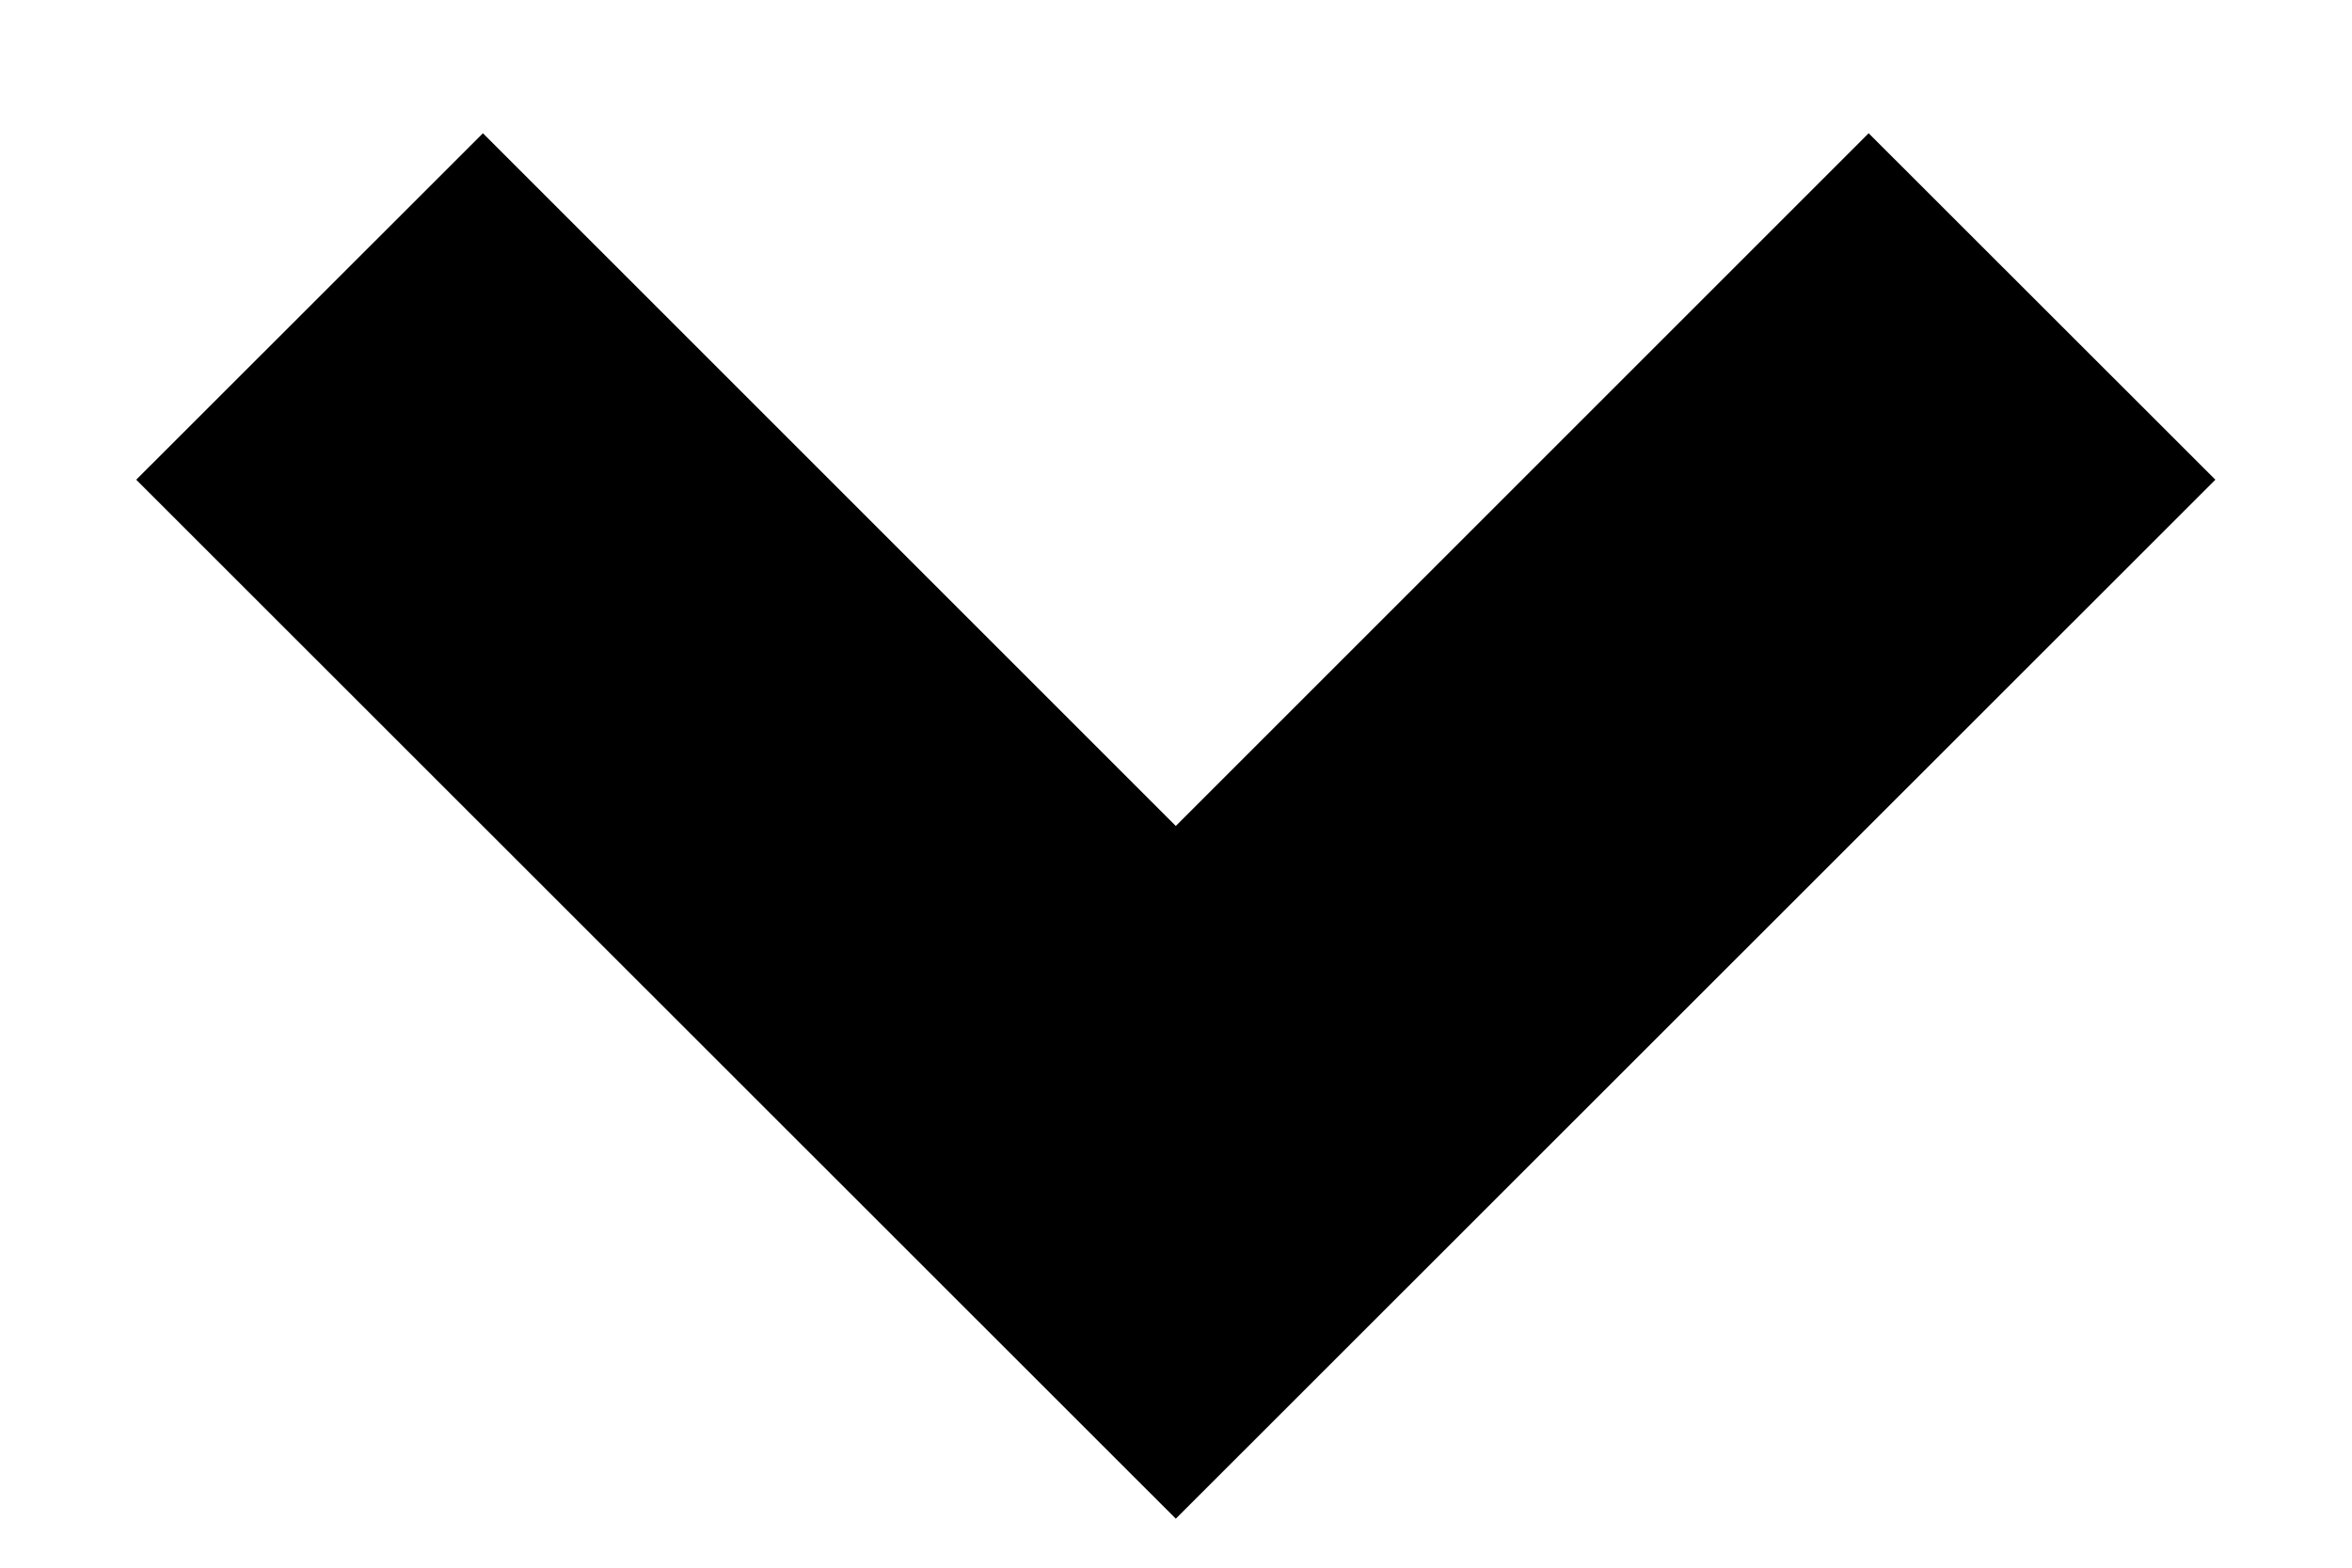 <svg width="12" height="8" viewBox="0 0 12 8" fill="none" xmlns="http://www.w3.org/2000/svg">
<path d="M5.999 7.75L0.695 2.448L2.464 0.68L5.999 4.215L9.534 0.68L11.303 2.448L5.999 7.75Z" fill="black"/>
</svg>

